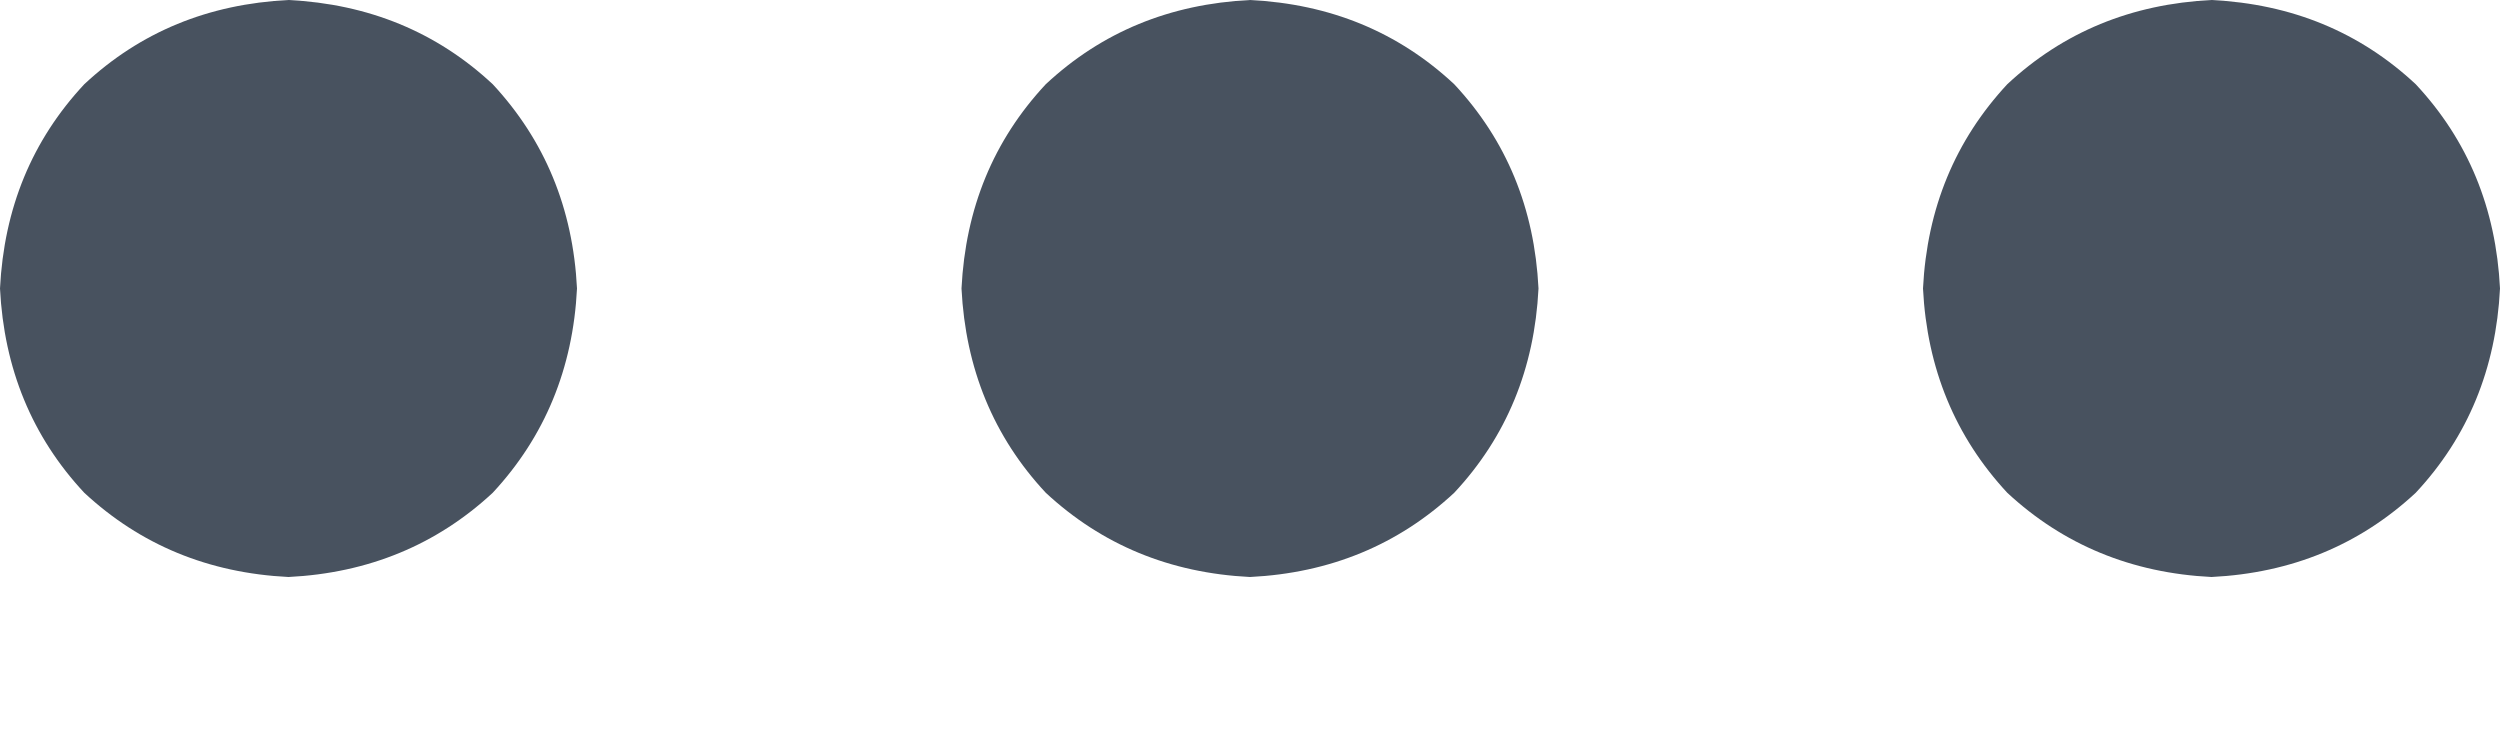 <svg width="10" height="3" viewBox="0 0 10 3" fill="none" xmlns="http://www.w3.org/2000/svg">
<path d="M7.692 1.154C7.708 0.833 7.821 0.561 8.029 0.337C8.253 0.128 8.526 0.016 8.846 0C9.167 0.016 9.439 0.128 9.663 0.337C9.872 0.561 9.984 0.833 10 1.154C9.984 1.474 9.872 1.747 9.663 1.971C9.439 2.179 9.167 2.292 8.846 2.308C8.526 2.292 8.253 2.179 8.029 1.971C7.821 1.747 7.708 1.474 7.692 1.154ZM3.846 1.154C3.862 0.833 3.974 0.561 4.183 0.337C4.407 0.128 4.679 0.016 5 0C5.321 0.016 5.593 0.128 5.817 0.337C6.026 0.561 6.138 0.833 6.154 1.154C6.138 1.474 6.026 1.747 5.817 1.971C5.593 2.179 5.321 2.292 5 2.308C4.679 2.292 4.407 2.179 4.183 1.971C3.974 1.747 3.862 1.474 3.846 1.154ZM2.308 1.154C2.292 1.474 2.179 1.747 1.971 1.971C1.747 2.179 1.474 2.292 1.154 2.308C0.833 2.292 0.561 2.179 0.337 1.971C0.128 1.747 0.016 1.474 0 1.154C0.016 0.833 0.128 0.561 0.337 0.337C0.561 0.128 0.833 0.016 1.154 0C1.474 0.016 1.747 0.128 1.971 0.337C2.179 0.561 2.292 0.833 2.308 1.154Z" fill="#48525F"/>
</svg>

